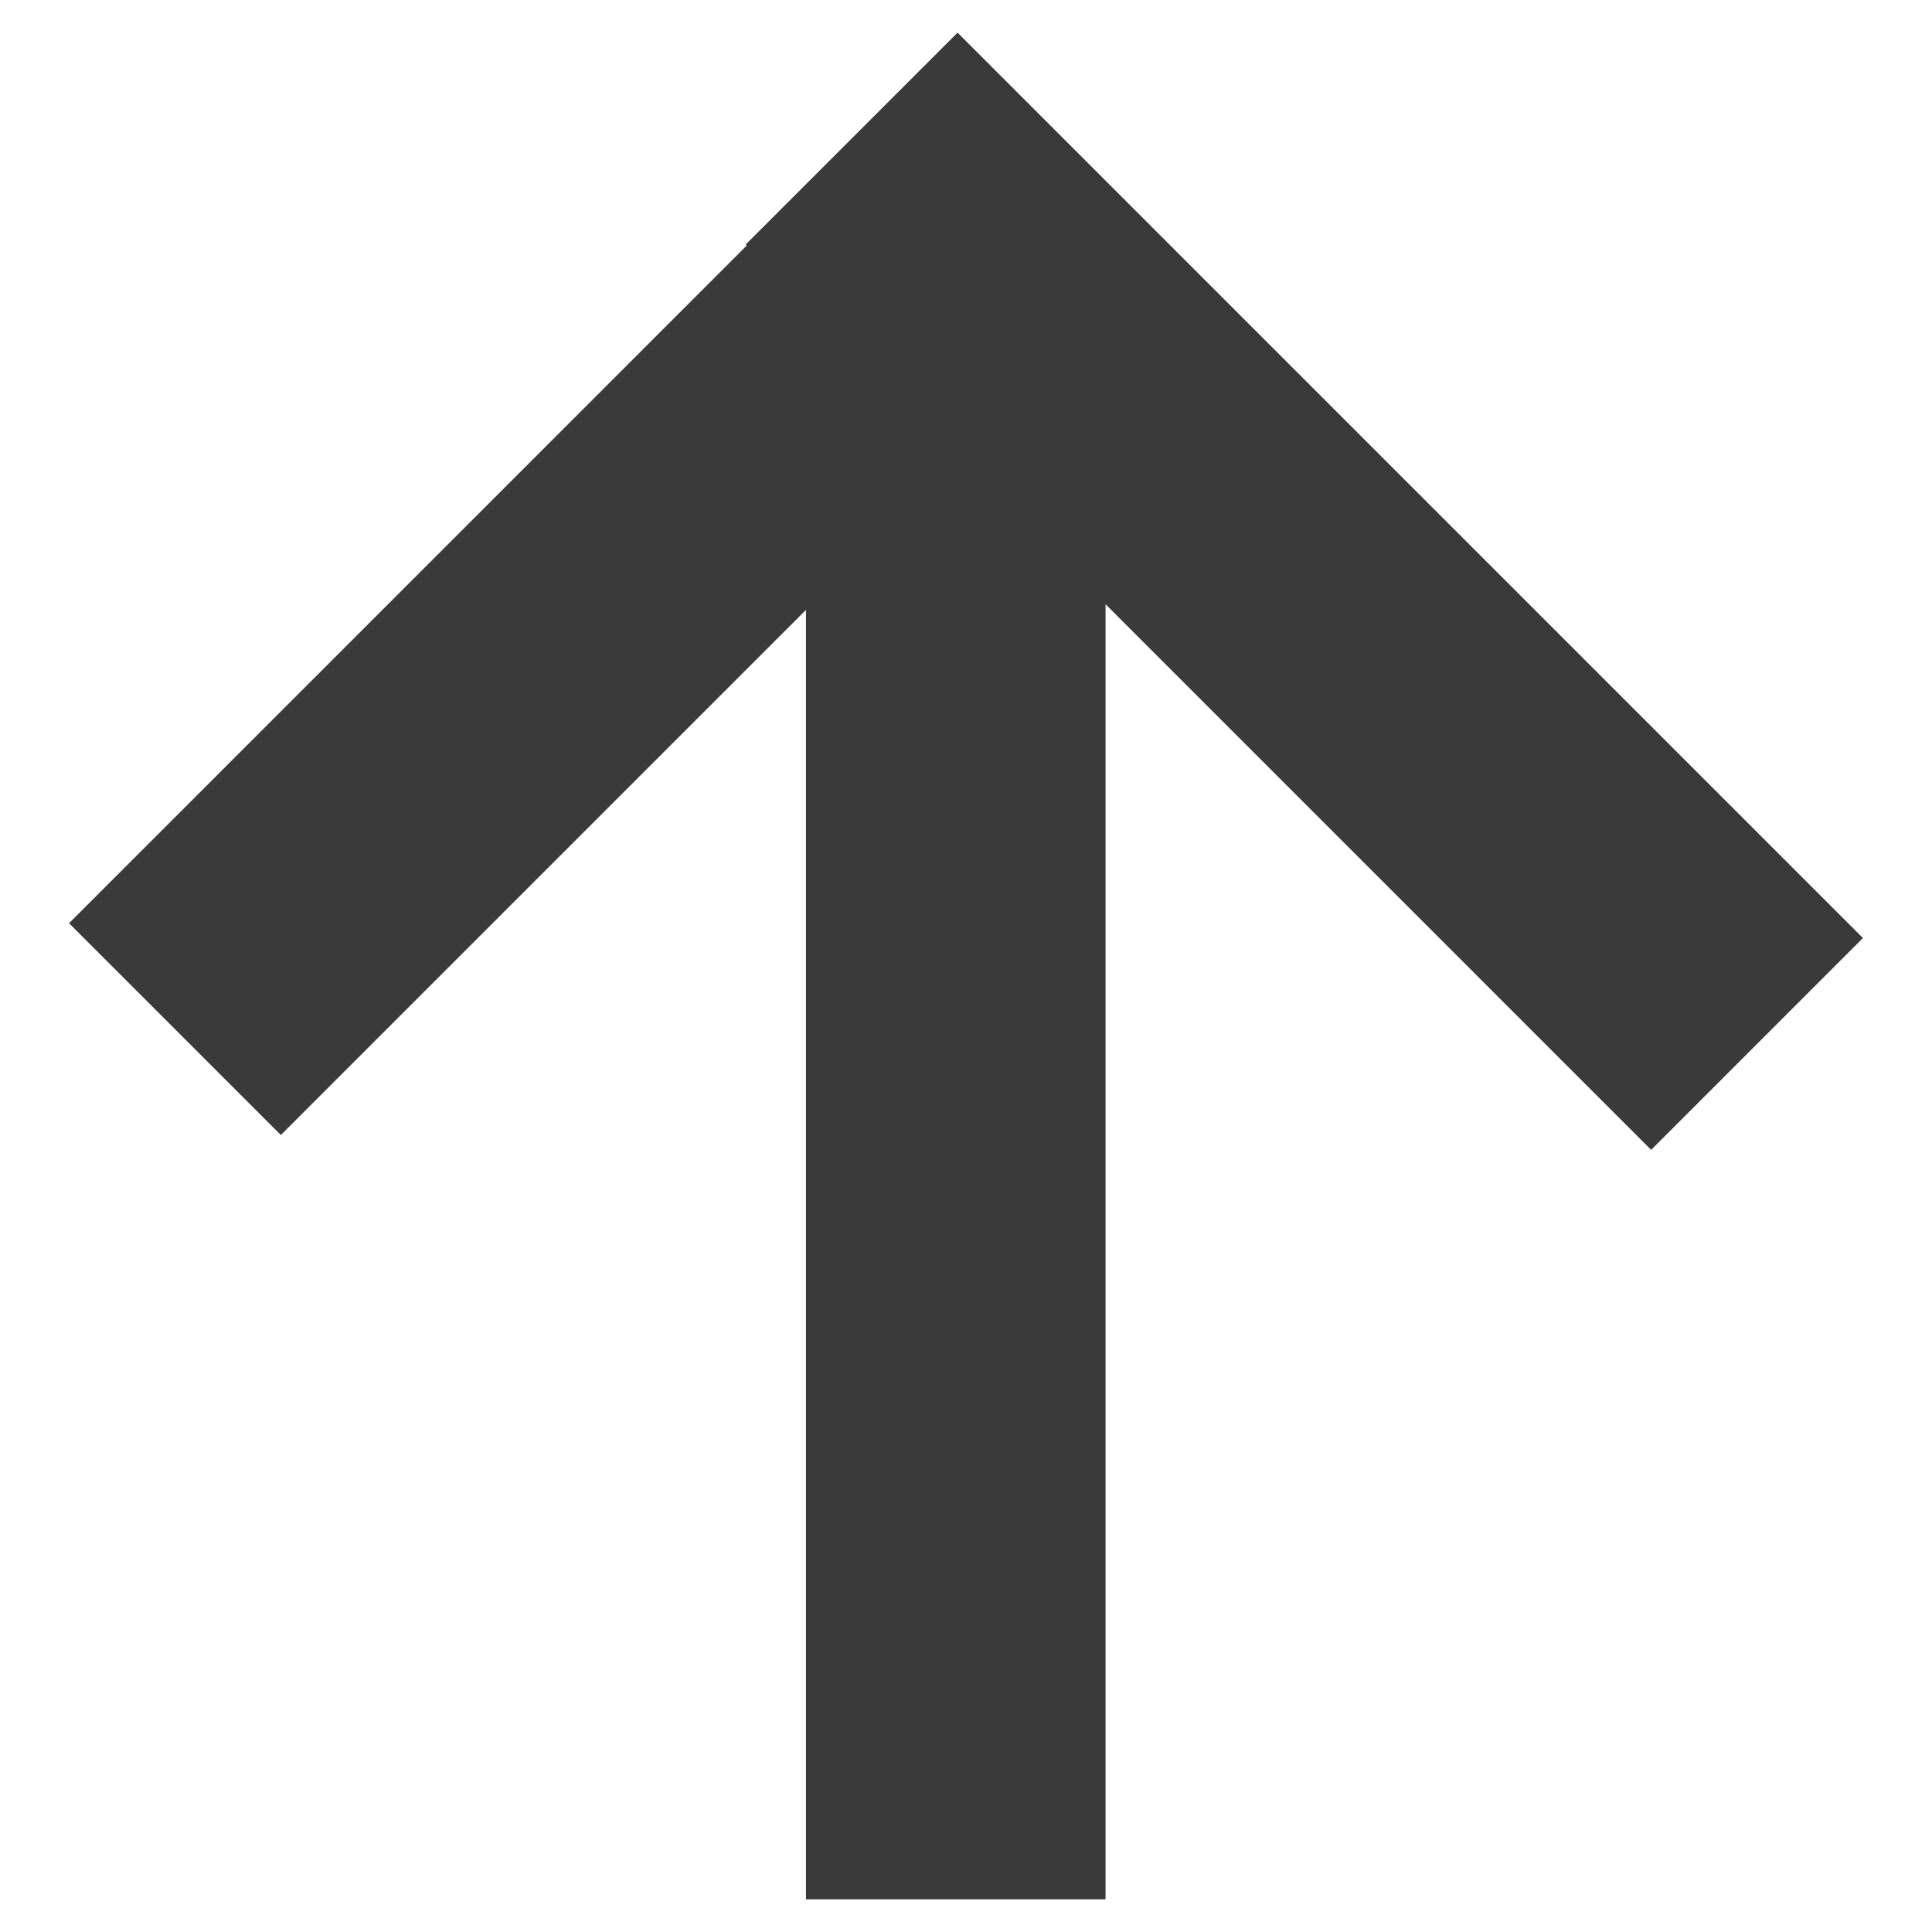 <?xml version="1.0" encoding="utf-8"?>
<!-- Generator: Adobe Illustrator 17.1.0, SVG Export Plug-In . SVG Version: 6.00 Build 0)  -->
<!DOCTYPE svg PUBLIC "-//W3C//DTD SVG 1.1//EN" "http://www.w3.org/Graphics/SVG/1.1/DTD/svg11.dtd">
<svg version="1.1" id="normal" xmlns="http://www.w3.org/2000/svg" xmlns:xlink="http://www.w3.org/1999/xlink" x="0px" y="0px"
	 width="114px" height="114px" viewBox="0 0 114 114" enable-background="new 0 0 114 114" xml:space="preserve">
<path fill="#3A3A3A" d="M47.558,112.074V12.346h17.676v99.727H47.558L47.558,112.074z M16.572,66.973L4.074,54.475L56.399,2.15
	l12.498,12.498L16.572,66.973L16.572,66.973z M97.428,67.849L44.004,14.424L56.501,1.926l53.424,53.424L97.428,67.849L97.428,67.849
	z"/>
</svg>
